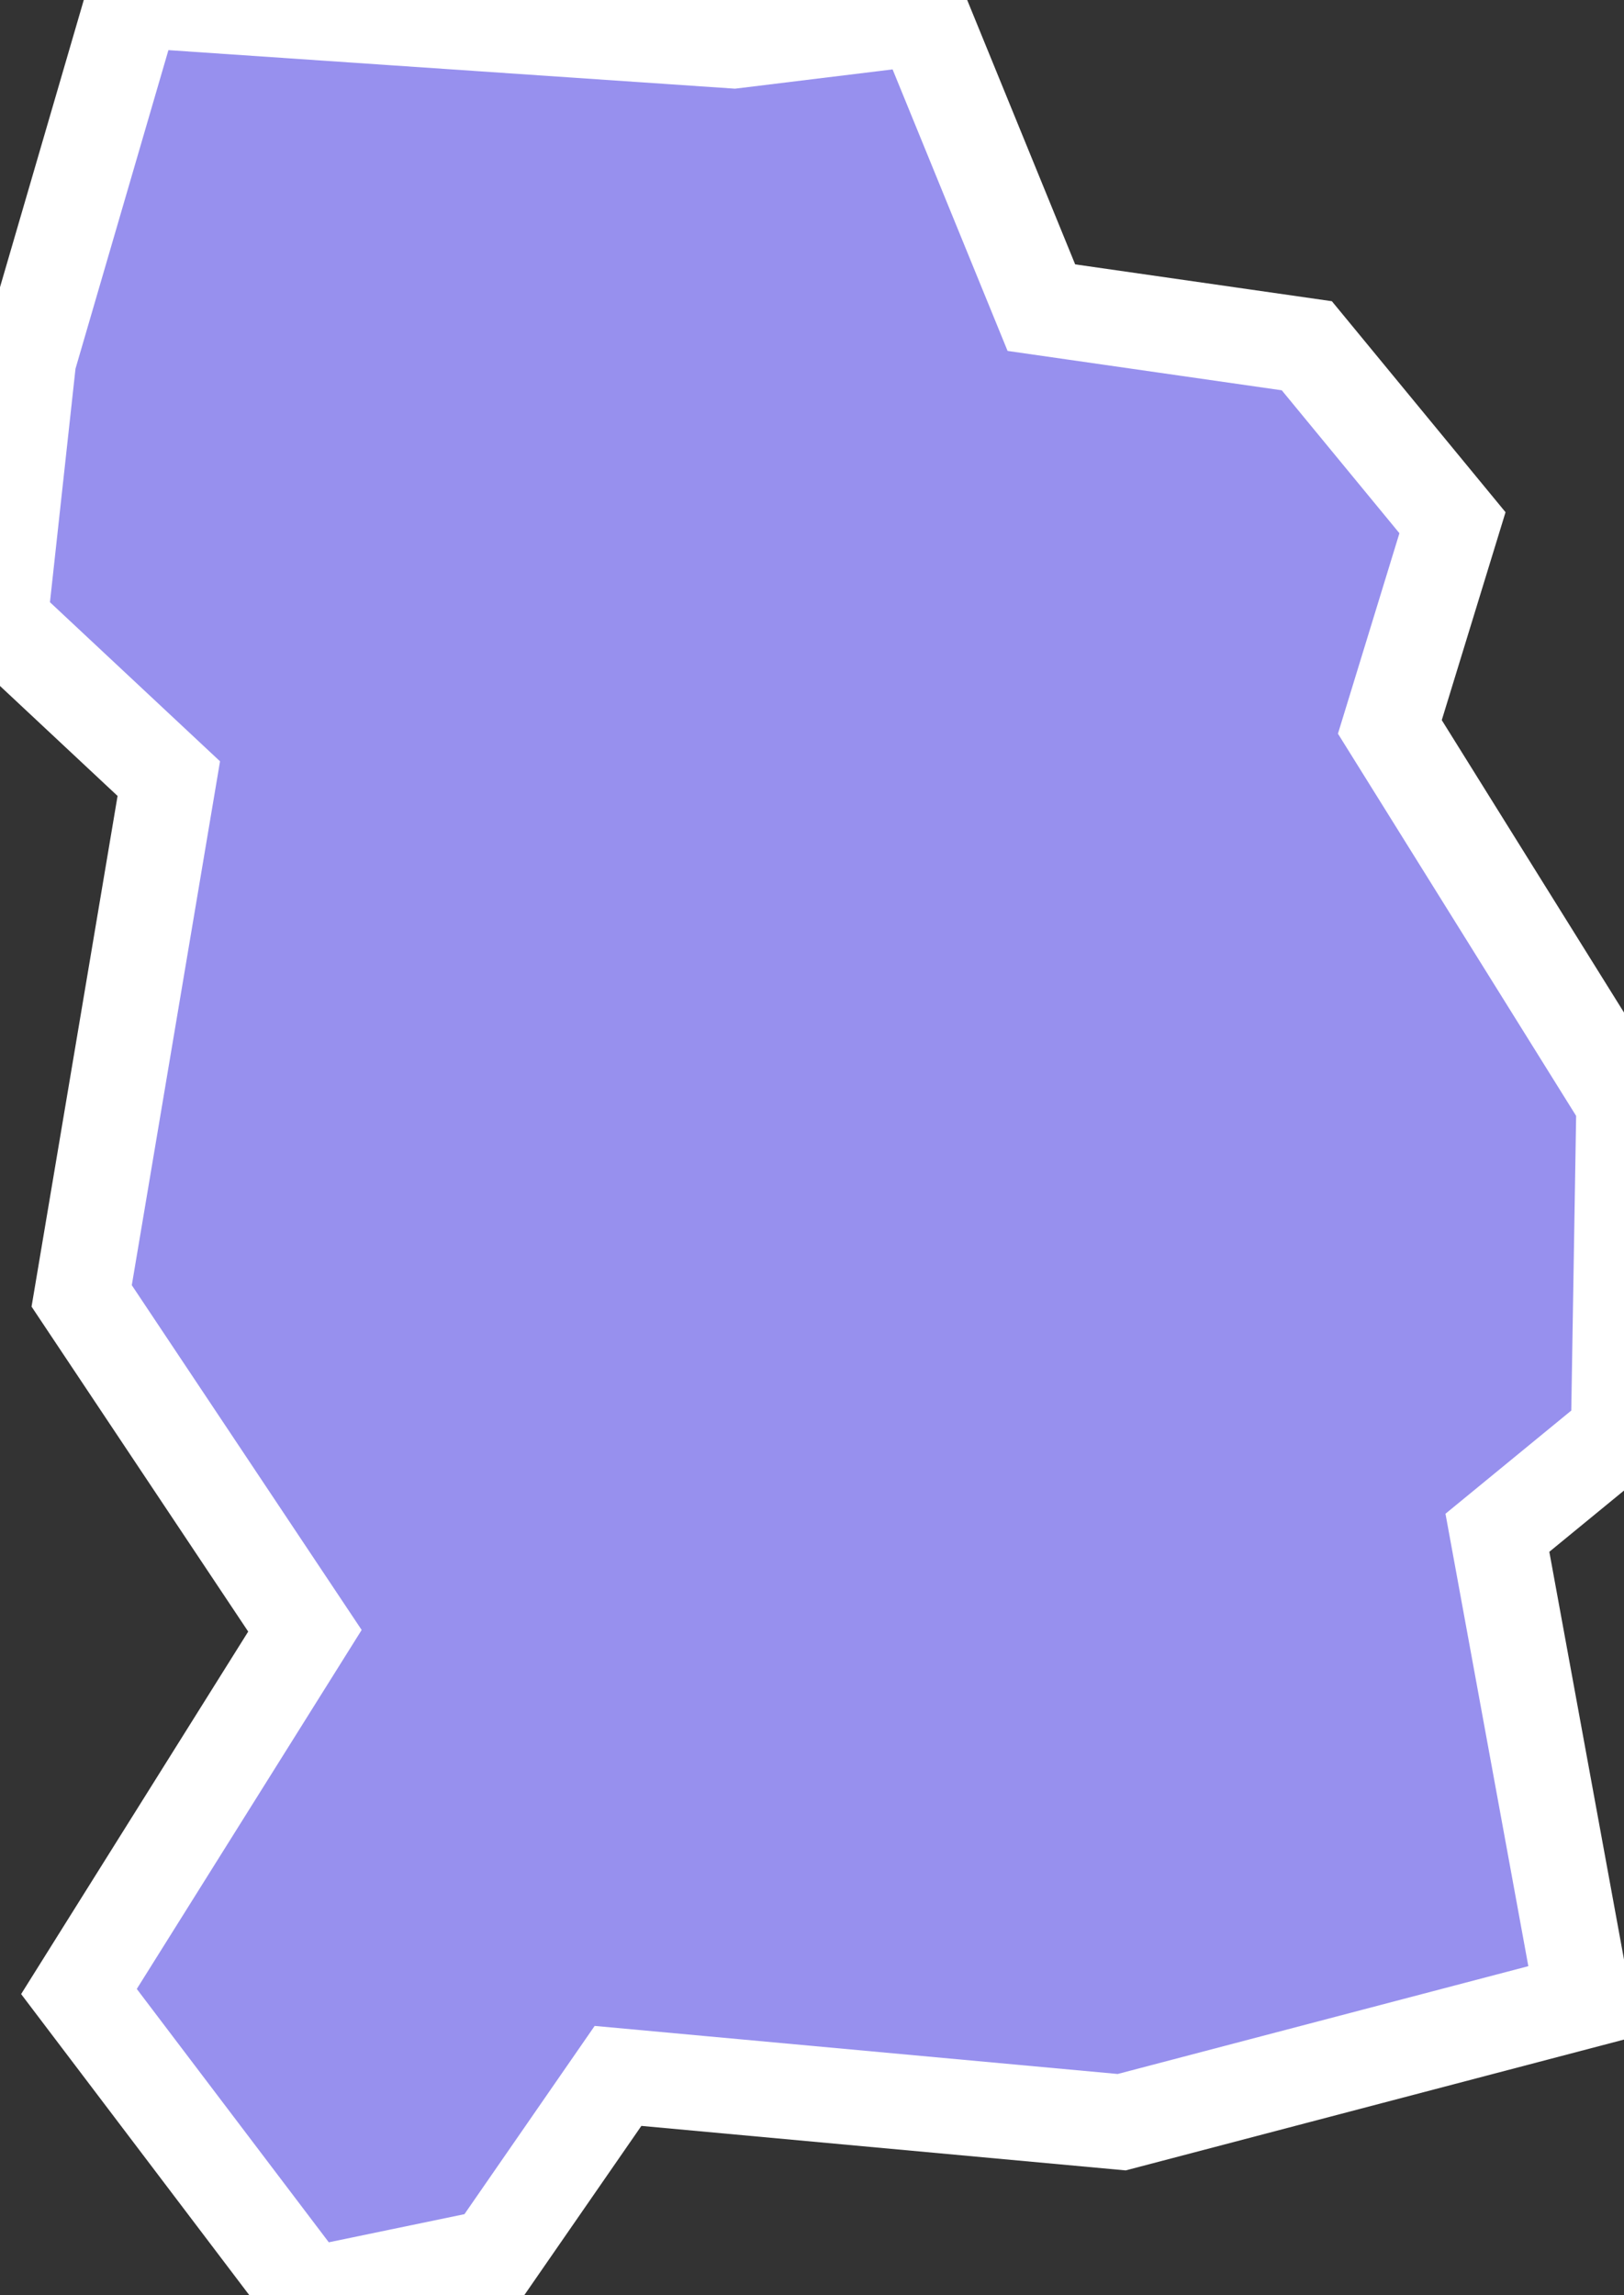 <svg xmlns="http://www.w3.org/2000/svg" viewBox="60.272 227.374 11.93 16.86" width="11.93" height="16.86">
            <rect x="60.272" y="227.374" width="11.93" height="16.86" fill="#333333" stroke="none"/>
            <path 
                d="m 65.662,227.674 1.39,-0.17 0.87,2.13 1.95,0.28 1.07,1.3 -0.46,1.5 1.72,2.76 -0.04,2.43 -0.89,0.73 0.63,3.44 -3.39,0.89 -3.7,-0.34 -0.92,1.33 -1.35,0.28 -1.69,-2.23 1.66,-2.65 -1.64,-2.46 0.64,-3.8 -1.24,-1.16 0.21,-1.92 0.77,-2.64 z" 
                fill="rgb(151, 144, 238)" 
                stroke="white" 
                stroke-width=".7px"
                title="Zalaegerszeg" 
                id="HU-ZE" 
            />
        </svg>